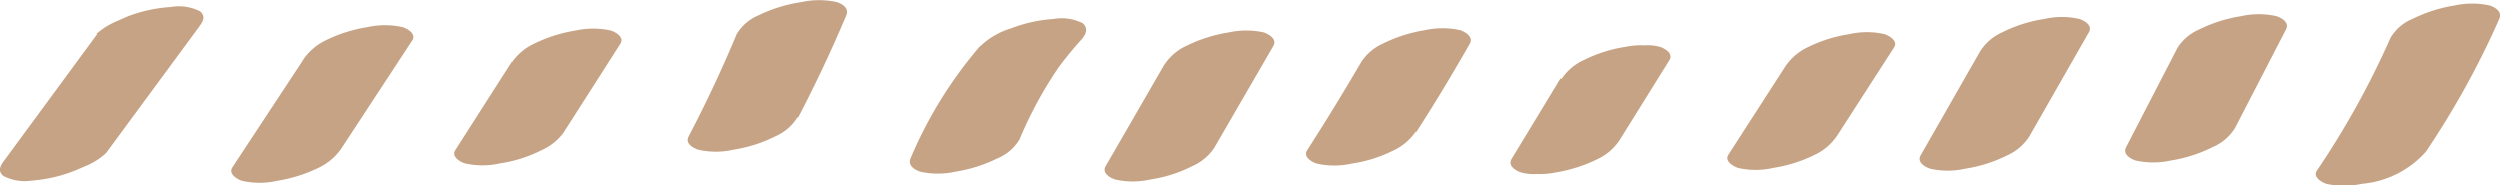 <svg id="レイヤー_1" data-name="レイヤー 1" xmlns="http://www.w3.org/2000/svg" viewBox="0 0 131.78 9.77"><defs><style>.cls-1{fill:#c6a385;}</style></defs><path class="cls-1" d="M5.13,1.79.26,8.41c-.21.28-.42.57-.09.86a2.44,2.44,0,0,0,1.5.25A7.7,7.7,0,0,0,3.93,9l.66-.28a3.64,3.64,0,0,0,1-.65l4.87-6.61c.21-.29.42-.57.09-.86A2.44,2.44,0,0,0,9,.37,7.69,7.69,0,0,0,6.74.86l-.66.29a3.87,3.87,0,0,0-1,.64Z"/><path class="cls-1" d="M16,3.13,12.25,8.82c-.23.36.27.63.5.71a4.17,4.17,0,0,0,1.86,0,7.8,7.8,0,0,0,2.21-.7,3,3,0,0,0,1.17-1l3.74-5.7c.23-.36-.28-.63-.51-.7a4.28,4.28,0,0,0-1.85,0,7.7,7.7,0,0,0-2.21.7,3.05,3.05,0,0,0-1.17,1Z"/><path class="cls-1" d="M27,3.22,24,7.91c-.23.35.27.63.5.7a4.17,4.17,0,0,0,1.86,0,7.16,7.16,0,0,0,2.2-.7A2.89,2.89,0,0,0,29.7,7l3-4.69c.23-.36-.27-.63-.5-.7a4.32,4.32,0,0,0-1.86,0,7.74,7.74,0,0,0-2.2.7,2.91,2.91,0,0,0-1.17,1Z"/><path class="cls-1" d="M42.07,6.2Q43.45,3.56,44.61.81c.16-.38-.2-.6-.5-.7a4.32,4.32,0,0,0-1.86,0A7.7,7.7,0,0,0,40,.8a2.43,2.43,0,0,0-1.17,1c-.76,1.83-1.61,3.63-2.53,5.39-.2.37.23.61.5.7a4.17,4.17,0,0,0,1.86,0,7.44,7.44,0,0,0,2.2-.7,2.56,2.56,0,0,0,1.17-1Z"/><path class="cls-1" d="M51.68,2.41A22.44,22.44,0,0,0,48,8.34c-.16.38.2.61.51.71a4.28,4.28,0,0,0,1.85,0,7.7,7.7,0,0,0,2.21-.7,2.43,2.43,0,0,0,1.17-1,21.36,21.36,0,0,1,2.2-4l-.23.32A20.2,20.2,0,0,1,57,2.09c.23-.26.39-.58.08-.86A2.44,2.44,0,0,0,55.54,1a7.7,7.7,0,0,0-2.26.5,4,4,0,0,0-1.6.93Z"/><path class="cls-1" d="M61.39,3.38,58.28,8.76c-.21.36.24.62.5.7a4.17,4.17,0,0,0,1.86,0,7.16,7.16,0,0,0,2.2-.7A2.68,2.68,0,0,0,64,7.8l3.12-5.38c.21-.37-.25-.62-.5-.71a4.32,4.32,0,0,0-1.86,0,7.8,7.8,0,0,0-2.21.7,2.76,2.76,0,0,0-1.17,1Z"/><path class="cls-1" d="M74.63,7c1-1.54,1.94-3.11,2.85-4.7.2-.37-.25-.62-.51-.71a4.28,4.28,0,0,0-1.85,0,7.7,7.7,0,0,0-2.21.7,2.64,2.64,0,0,0-1.17,1Q70.39,5.6,68.9,7.92c-.23.36.27.63.5.7a4.17,4.17,0,0,0,1.86,0,7.21,7.21,0,0,0,2.21-.7,2.85,2.85,0,0,0,1.16-1Z"/><path class="cls-1" d="M82.26,4.13,79.68,8.38c-.22.37.25.63.5.71a2.52,2.52,0,0,0,.82.08,4.06,4.06,0,0,0,1-.08,7.74,7.74,0,0,0,2.2-.7,2.81,2.81,0,0,0,1.17-1L88,3.17c.22-.36-.25-.62-.5-.7a2.52,2.52,0,0,0-.82-.08,4.06,4.06,0,0,0-1,.08,7.44,7.44,0,0,0-2.2.7,2.81,2.81,0,0,0-1.17,1Z"/><path class="cls-1" d="M94.11,3.5l-3,4.65c-.23.35.27.62.5.7a4.17,4.17,0,0,0,1.86,0,7.5,7.5,0,0,0,2.21-.7,2.93,2.93,0,0,0,1.16-1l3-4.65c.23-.35-.27-.62-.5-.7a4.17,4.17,0,0,0-1.86,0,7.5,7.5,0,0,0-2.21.7,2.93,2.93,0,0,0-1.16,1Z"/><path class="cls-1" d="M104.38,2.7l-3.14,5.49c-.21.36.24.62.5.7a4.17,4.17,0,0,0,1.86,0,7.44,7.44,0,0,0,2.2-.7,2.68,2.68,0,0,0,1.17-1l3.14-5.49c.21-.36-.24-.62-.5-.7a4.13,4.13,0,0,0-1.85,0,7.4,7.4,0,0,0-2.21.7,2.68,2.68,0,0,0-1.17,1Z"/><path class="cls-1" d="M114.76,2.56l-2.69,5.2c-.19.37.23.61.5.7a4.32,4.32,0,0,0,1.86,0,7.52,7.52,0,0,0,2.21-.71,2.56,2.56,0,0,0,1.17-1l2.69-5.2c.19-.37-.23-.61-.51-.7a4.28,4.28,0,0,0-1.85,0,7.7,7.7,0,0,0-2.21.7,2.58,2.58,0,0,0-1.17,1Z"/><path class="cls-1" d="M127.87,8a44.82,44.82,0,0,0,3.87-7c.17-.38-.2-.61-.5-.71a4.32,4.32,0,0,0-1.86,0,7.74,7.74,0,0,0-2.2.7,2.42,2.42,0,0,0-1.17,1,44.52,44.52,0,0,1-3.88,7c-.24.35.28.63.5.7a4.32,4.32,0,0,0,1.86,0A5.11,5.11,0,0,0,127.87,8Z"/></svg>
